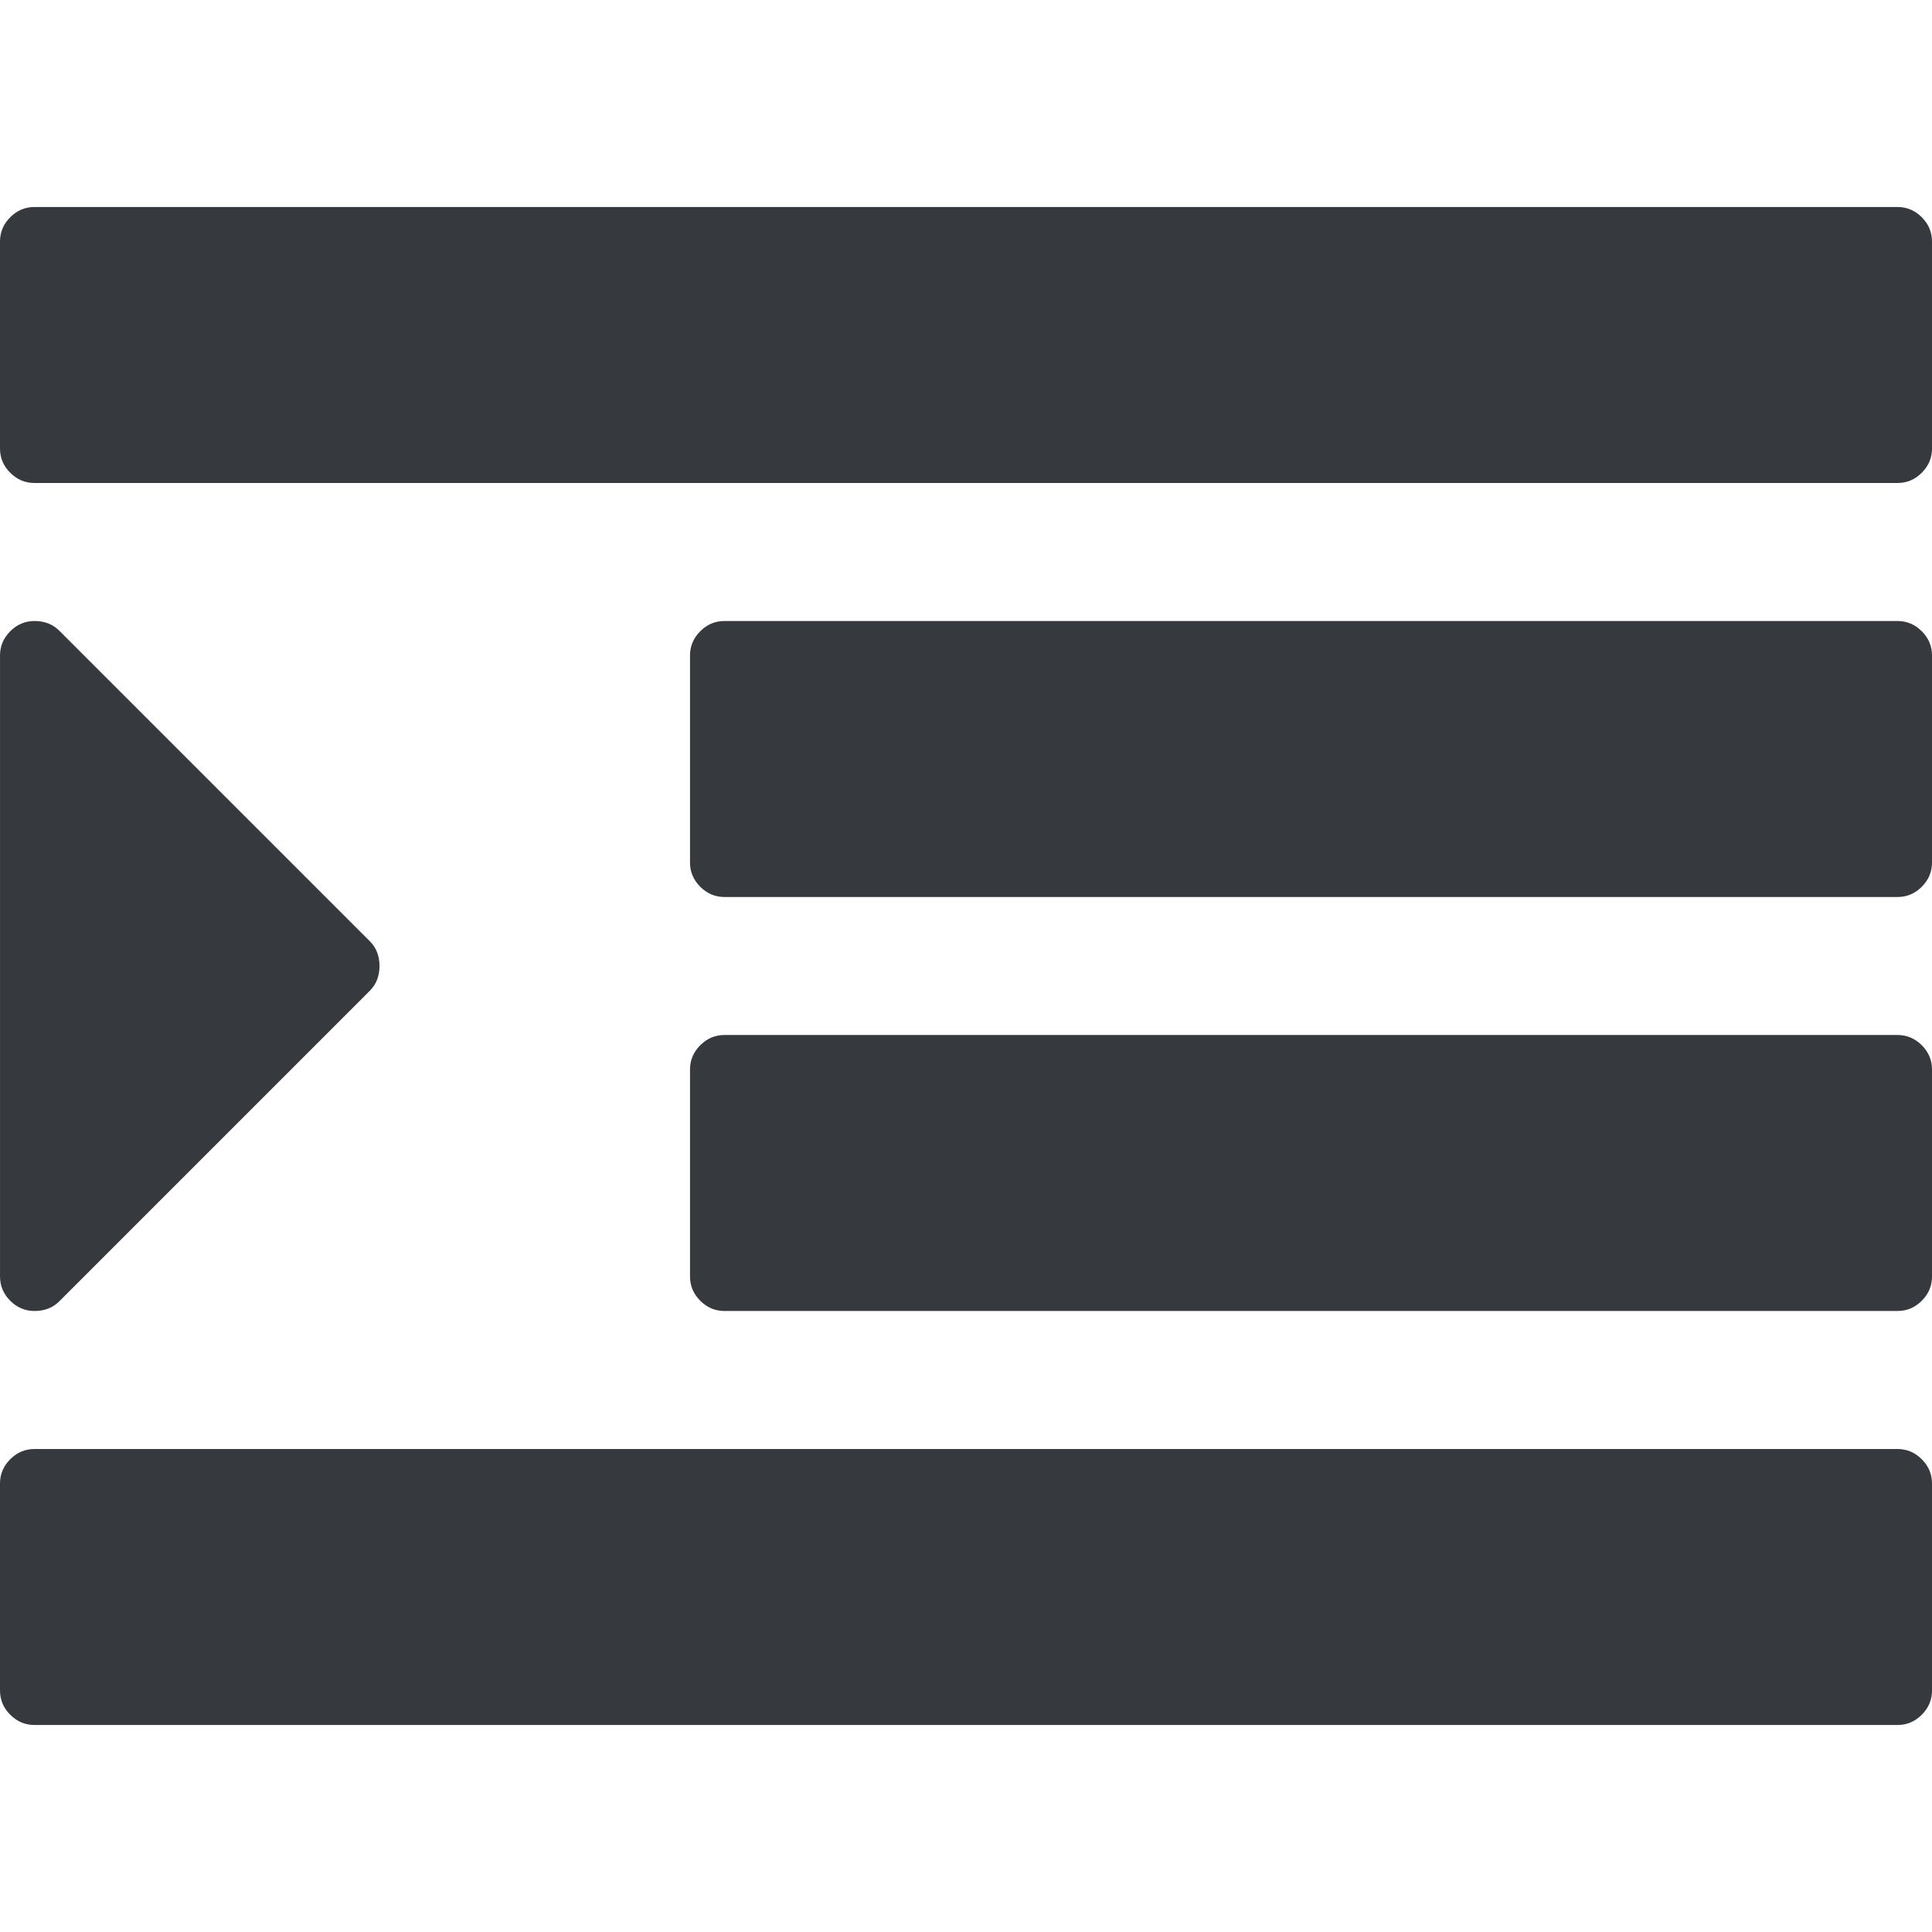<?xml version="1.0" encoding="utf-8"?>
<!-- Generator: Adobe Illustrator 16.0.0, SVG Export Plug-In . SVG Version: 6.00 Build 0)  -->
<!DOCTYPE svg PUBLIC "-//W3C//DTD SVG 1.1//EN" "http://www.w3.org/Graphics/SVG/1.1/DTD/svg11.dtd">
<svg version="1.1" id="Capa_1" xmlns="http://www.w3.org/2000/svg" xmlns:xlink="http://www.w3.org/1999/xlink" x="0px" y="0px"
	 width="511.625px" height="511.625px" viewBox="0 0 511.625 511.625" enable-background="new 0 0 511.625 511.625"
	 xml:space="preserve">
<g>
	<g>
		<path fill="#36393E" d="M9.139,347.172c2.667,0,4.854-0.854,6.567-2.565l82.224-82.229c1.711-1.711,2.57-3.899,2.57-6.564
			c0-2.666-0.859-4.853-2.57-6.567l-82.224-82.224c-1.713-1.714-3.9-2.568-6.567-2.568c-2.474,0-4.615,0.9-6.423,2.709
			c-1.809,1.81-2.712,3.952-2.712,6.427v164.446c0,2.479,0.903,4.621,2.712,6.428C4.524,346.266,6.665,347.172,9.139,347.172z"/>
		<path fill="#36393E" d="M502.491,383.722H9.135c-2.474,0-4.615,0.896-6.423,2.707C0.903,388.238,0,390.377,0,392.854v54.82
			c0,2.471,0.903,4.609,2.712,6.42c1.809,1.812,3.949,2.713,6.423,2.713h493.356c2.477,0,4.615-0.902,6.426-2.713
			s2.711-3.949,2.711-6.42v-54.82c0-2.477-0.904-4.616-2.711-6.426C507.106,384.625,504.967,383.722,502.491,383.722z"/>
		<path fill="#36393E" d="M502.491,274.083H191.86c-2.474,0-4.615,0.91-6.423,2.713c-1.808,1.805-2.712,3.953-2.712,6.425v54.815
			c0,2.478,0.903,4.619,2.712,6.426c1.809,1.809,3.949,2.707,6.423,2.707h310.631c2.477,0,4.615-0.896,6.426-2.707
			c1.811-1.807,2.711-3.948,2.711-6.426V283.22c0-2.472-0.904-4.613-2.711-6.425C507.106,274.993,504.967,274.083,502.491,274.083z"
			/>
		<path fill="#36393E" d="M502.491,164.453H191.86c-2.474,0-4.615,0.9-6.423,2.709c-1.809,1.81-2.712,3.952-2.712,6.427v54.817
			c0,2.473,0.903,4.615,2.712,6.424c1.809,1.803,3.949,2.712,6.423,2.712h310.631c2.477,0,4.615-0.905,6.426-2.712
			c1.811-1.809,2.711-3.951,2.711-6.424v-54.817c0-2.475-0.904-4.617-2.711-6.427C507.106,165.356,504.967,164.453,502.491,164.453z
			"/>
		<path fill="#36393E" d="M508.917,57.529c-1.811-1.805-3.949-2.712-6.426-2.712H9.135c-2.474,0-4.615,0.903-6.423,2.712
			C0.904,59.338,0,61.479,0,63.953v54.817c0,2.475,0.903,4.615,2.712,6.424s3.949,2.712,6.423,2.712h493.356
			c2.477,0,4.615-0.9,6.426-2.712c1.811-1.809,2.711-3.949,2.711-6.424V63.953C511.625,61.479,510.723,59.338,508.917,57.529z"/>
	</g>
</g>
</svg>
